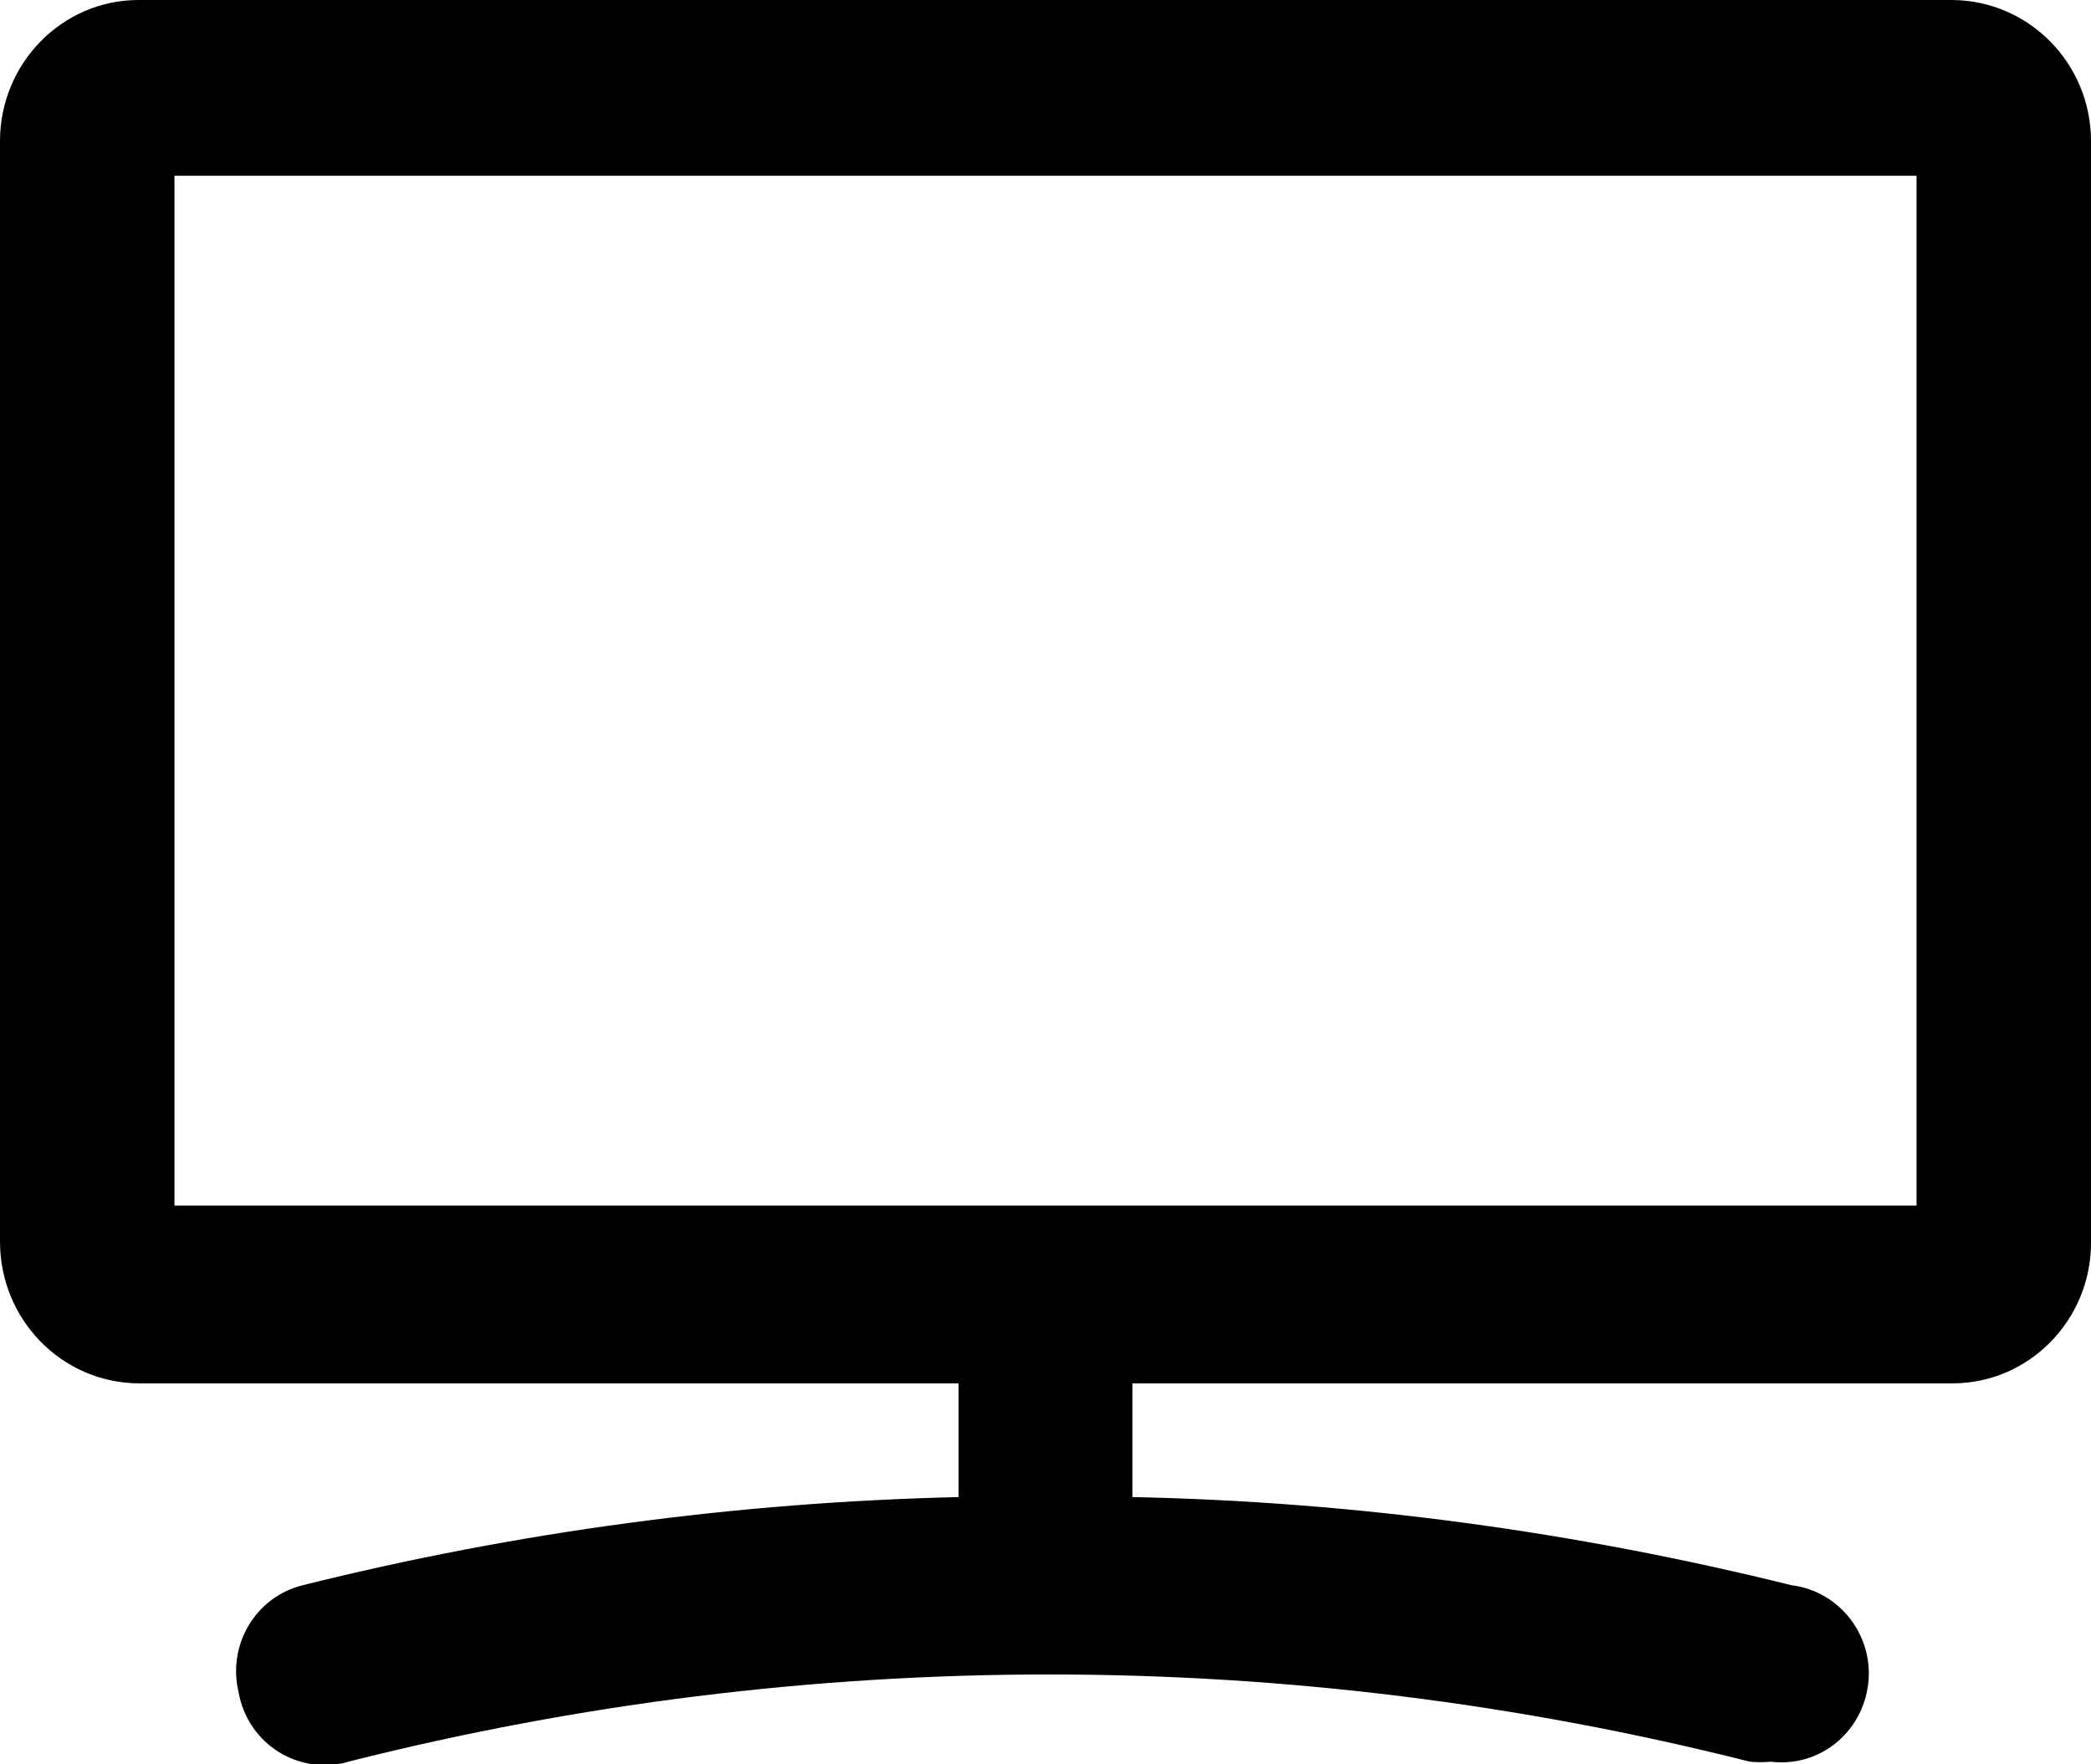 

<svg xmlns="http://www.w3.org/2000/svg" viewBox="0 0 32 27">

<g id="k160" >
    <path d="M29.88,0H2.12C.95,0,0,.97,0,2.16V19c0,1.19,.94,2.16,2.12,2.17H14.67v1.74c-3.39,.08-6.75,.53-10.04,1.35-.72,.18-1.15,.91-.98,1.63h0c.13,.75,.83,1.23,1.55,1.1,.04,0,.09-.02,.13-.03,7.04-1.78,14.41-1.78,21.45,0,.11,.01,.21,.01,.32,0,.74,.09,1.4-.44,1.49-1.19,.09-.74-.44-1.42-1.17-1.51-3.31-.82-6.69-1.28-10.09-1.35v-1.74h12.55c1.18,0,2.13-.98,2.12-2.17h0V2.16c0-1.19-.95-2.15-2.12-2.16Zm-.55,18.45H2.67V2.69H29.33v15.75Z"/>
</g>

</svg>